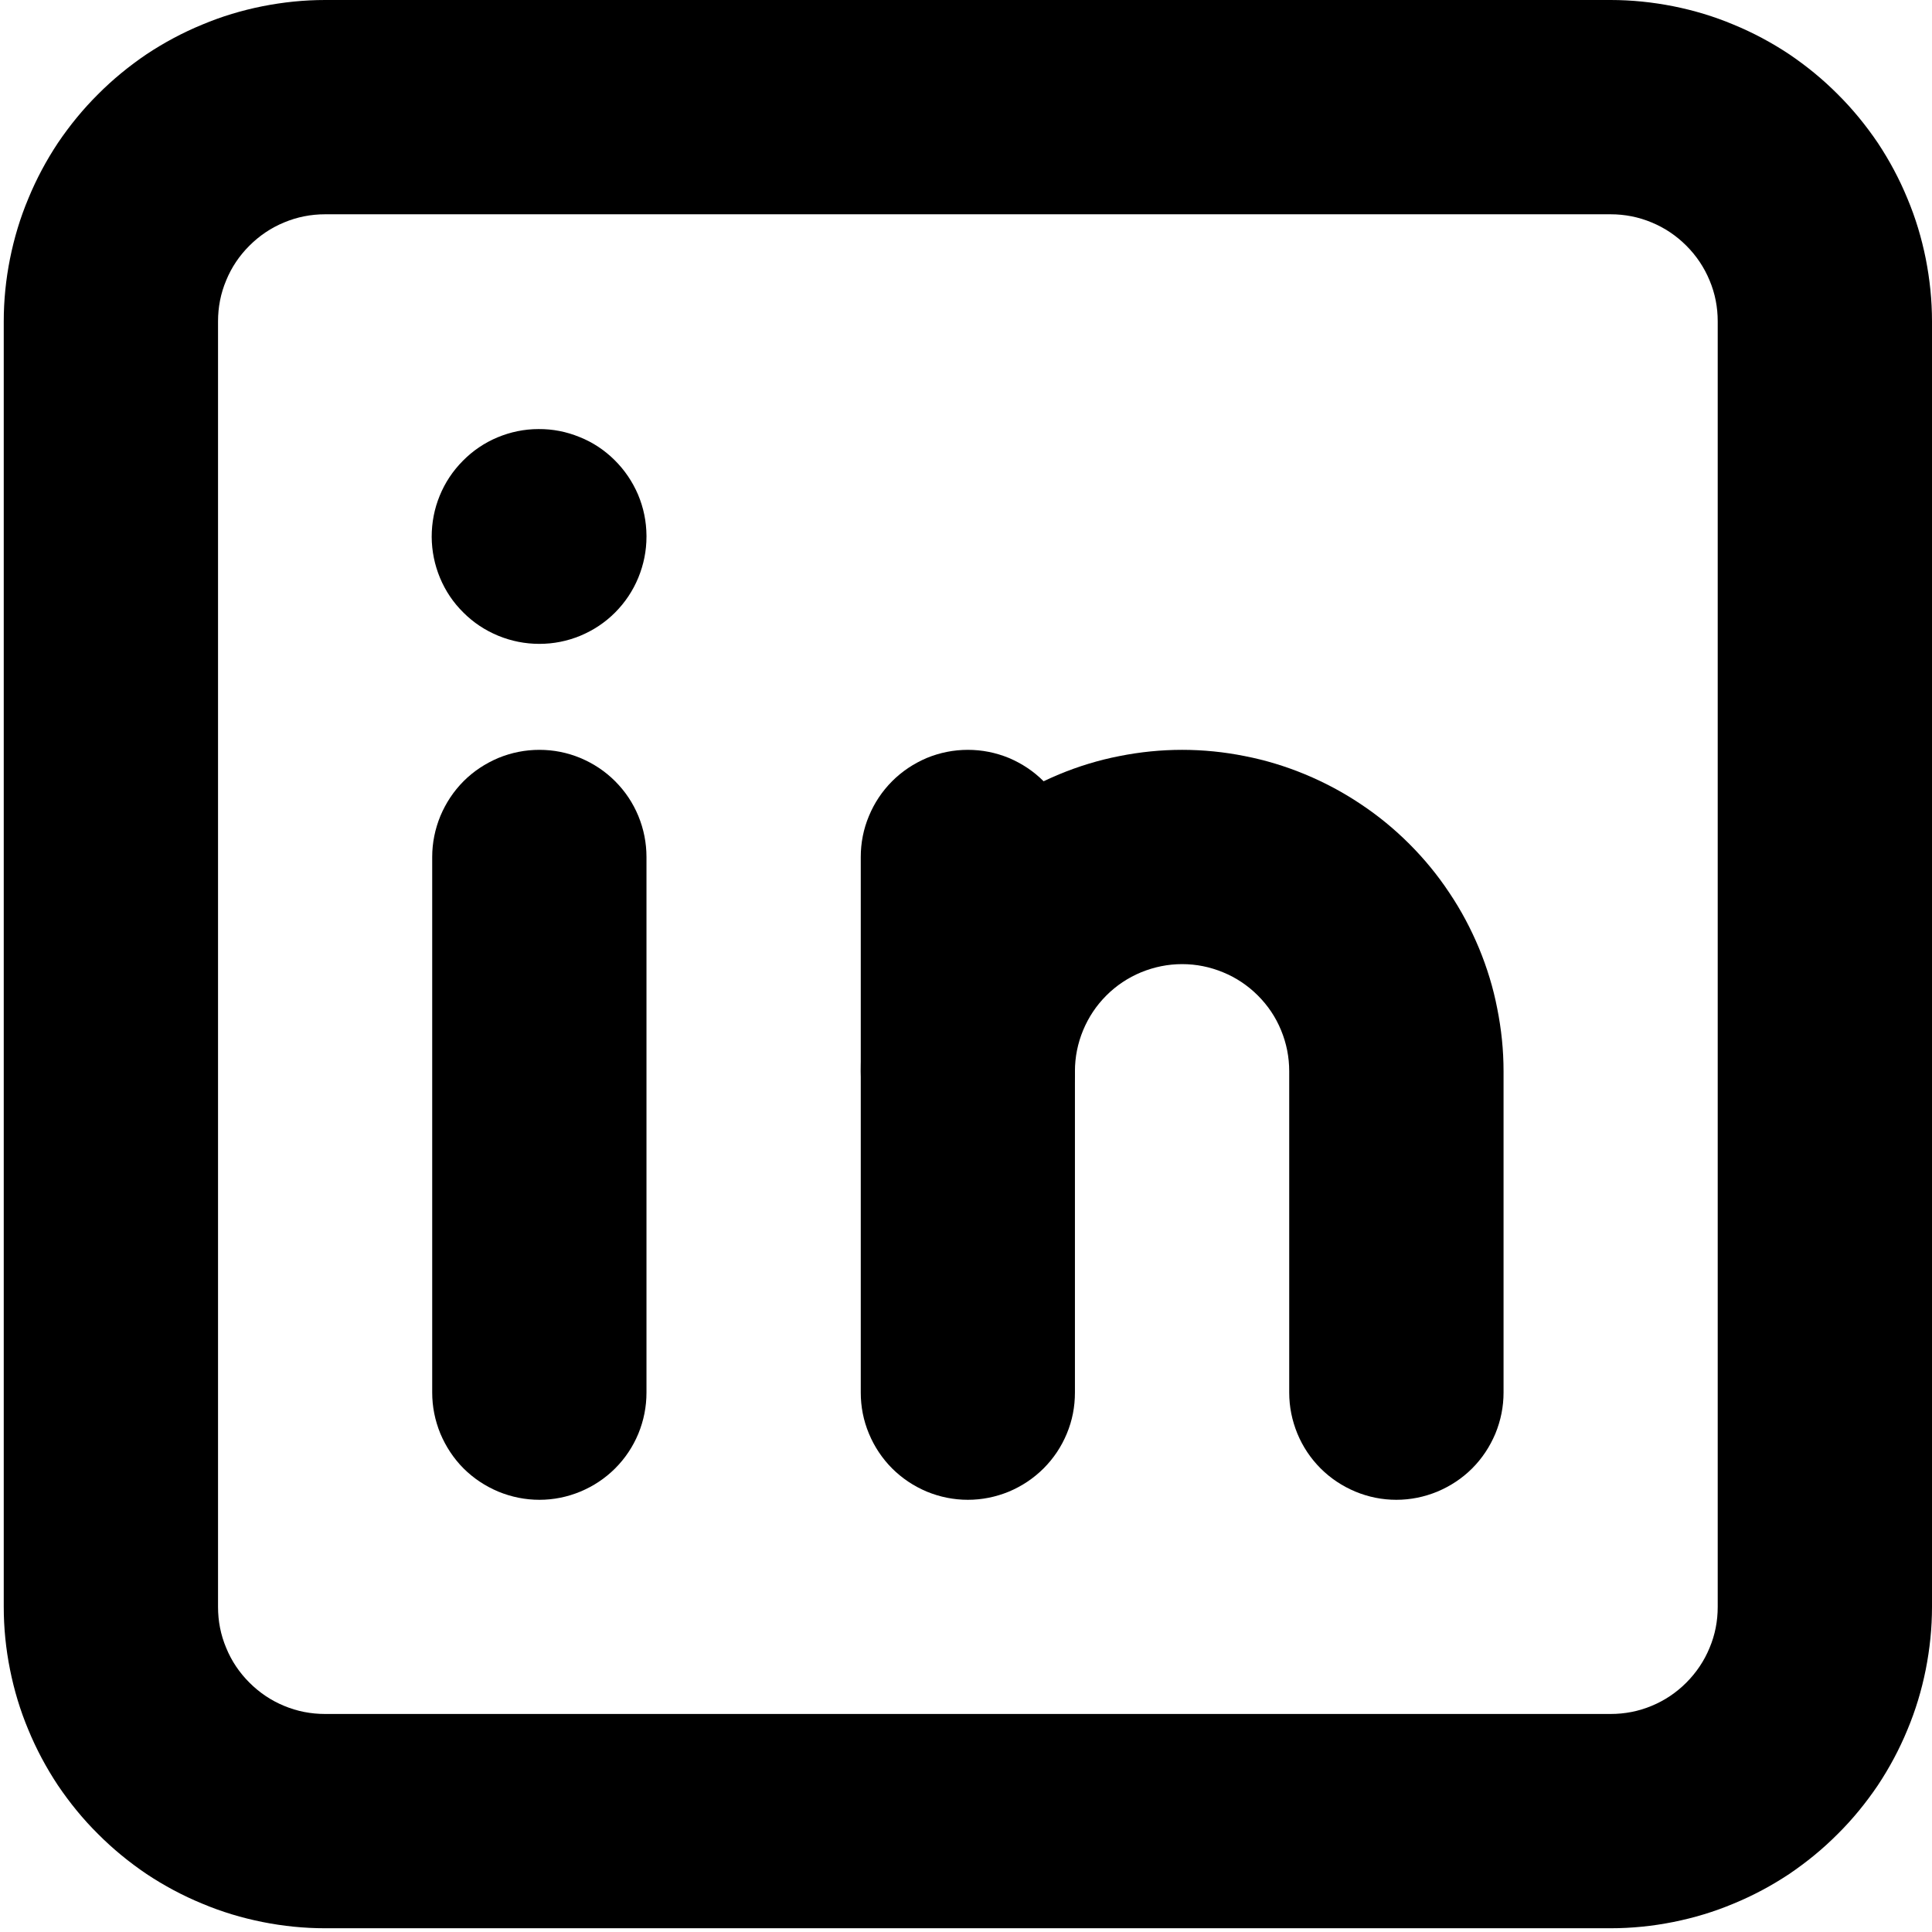 <svg width="34" height="34" viewBox="0 0 34 34" fill="none" xmlns="http://www.w3.org/2000/svg">
<g clip-path="url(#clip0_115_2)">
<path d="M28.344 33.934H5.721C5.35 33.934 4.984 33.897 4.619 33.824C4.254 33.751 3.901 33.645 3.559 33.501C3.216 33.36 2.889 33.185 2.58 32.98C2.273 32.772 1.986 32.538 1.725 32.275C1.462 32.015 1.228 31.727 1.02 31.42C0.815 31.111 0.64 30.784 0.499 30.442C0.355 30.099 0.249 29.746 0.176 29.381C0.103 29.017 0.066 28.65 0.066 28.279V5.656C0.066 5.285 0.103 4.918 0.176 4.553C0.249 4.189 0.355 3.835 0.499 3.493C0.64 3.15 0.815 2.823 1.02 2.514C1.228 2.207 1.462 1.92 1.725 1.659C1.986 1.396 2.273 1.162 2.58 0.954C2.889 0.749 3.216 0.574 3.559 0.433C3.901 0.289 4.254 0.183 4.619 0.11C4.984 0.038 5.35 0 5.721 0H28.344C28.715 0 29.082 0.038 29.447 0.11C29.811 0.183 30.165 0.289 30.507 0.433C30.85 0.574 31.177 0.749 31.486 0.954C31.793 1.162 32.08 1.396 32.341 1.659C32.604 1.92 32.838 2.207 33.046 2.514C33.251 2.823 33.426 3.15 33.567 3.493C33.711 3.835 33.817 4.189 33.89 4.553C33.962 4.918 34 5.285 34 5.656V28.279C34 28.65 33.962 29.017 33.89 29.381C33.817 29.746 33.711 30.099 33.567 30.442C33.426 30.784 33.251 31.111 33.046 31.42C32.838 31.727 32.604 32.015 32.341 32.275C32.08 32.538 31.793 32.772 31.486 32.98C31.177 33.185 30.85 33.36 30.507 33.501C30.165 33.645 29.811 33.751 29.447 33.824C29.082 33.897 28.715 33.934 28.344 33.934ZM5.721 3.771C5.472 3.771 5.231 3.818 4.999 3.915C4.769 4.01 4.566 4.147 4.389 4.324C4.212 4.5 4.075 4.704 3.981 4.933C3.883 5.165 3.837 5.406 3.837 5.656V28.279C3.837 28.528 3.883 28.769 3.981 29.001C4.075 29.231 4.212 29.434 4.389 29.611C4.566 29.788 4.769 29.925 4.999 30.02C5.231 30.117 5.472 30.163 5.721 30.163H28.344C28.594 30.163 28.835 30.117 29.067 30.02C29.297 29.925 29.5 29.788 29.677 29.611C29.853 29.434 29.99 29.231 30.085 29.001C30.183 28.769 30.229 28.528 30.229 28.279V5.656C30.229 5.406 30.183 5.165 30.085 4.933C29.99 4.704 29.853 4.5 29.677 4.324C29.5 4.147 29.297 4.01 29.067 3.915C28.835 3.818 28.594 3.771 28.344 3.771H5.721Z" fill="black"/>
<path d="M9.493 26.394C9.243 26.394 9.002 26.345 8.77 26.25C8.54 26.153 8.335 26.018 8.158 25.842C7.982 25.665 7.847 25.459 7.75 25.23C7.655 24.998 7.606 24.757 7.606 24.507V15.082C7.606 14.833 7.655 14.592 7.75 14.36C7.847 14.13 7.982 13.925 8.158 13.748C8.335 13.571 8.54 13.437 8.77 13.339C9.002 13.244 9.243 13.196 9.493 13.196C9.742 13.196 9.983 13.244 10.213 13.339C10.445 13.437 10.648 13.571 10.825 13.748C11.002 13.925 11.139 14.13 11.234 14.36C11.329 14.592 11.377 14.833 11.377 15.082V24.507C11.377 24.757 11.329 24.998 11.234 25.23C11.139 25.459 11.002 25.665 10.825 25.842C10.648 26.018 10.445 26.153 10.213 26.25C9.983 26.345 9.742 26.394 9.493 26.394Z" fill="black"/>
<path d="M9.492 11.331C9.241 11.331 9 11.283 8.768 11.188C8.538 11.093 8.333 10.958 8.156 10.781C7.977 10.605 7.84 10.401 7.743 10.169C7.648 9.94 7.599 9.699 7.597 9.449C7.597 9.197 7.643 8.956 7.738 8.724C7.833 8.492 7.968 8.289 8.145 8.11C8.319 7.934 8.523 7.794 8.755 7.697C8.984 7.602 9.225 7.551 9.477 7.551C9.727 7.549 9.967 7.596 10.199 7.691C10.431 7.783 10.637 7.92 10.814 8.095C10.993 8.272 11.13 8.475 11.229 8.705C11.326 8.937 11.375 9.175 11.377 9.427V9.445C11.377 9.694 11.328 9.935 11.233 10.167C11.138 10.397 11.001 10.602 10.825 10.779C10.648 10.956 10.445 11.091 10.213 11.188C9.983 11.283 9.742 11.331 9.492 11.331Z" fill="black"/>
<path d="M17.033 26.394C16.783 26.394 16.542 26.345 16.31 26.25C16.081 26.153 15.877 26.018 15.7 25.842C15.524 25.665 15.387 25.459 15.292 25.23C15.195 24.998 15.148 24.757 15.148 24.507V15.082C15.148 14.833 15.195 14.592 15.292 14.36C15.387 14.13 15.524 13.925 15.7 13.748C15.877 13.571 16.081 13.437 16.31 13.339C16.542 13.244 16.783 13.196 17.033 13.196C17.282 13.196 17.523 13.244 17.755 13.339C17.985 13.437 18.188 13.571 18.365 13.748C18.542 13.925 18.679 14.13 18.774 14.36C18.871 14.592 18.917 14.833 18.917 15.082V24.507C18.917 24.757 18.871 24.998 18.774 25.23C18.679 25.459 18.542 25.665 18.365 25.842C18.188 26.018 17.985 26.153 17.755 26.25C17.523 26.345 17.282 26.394 17.033 26.394Z" fill="black"/>
<path d="M24.573 26.394C24.323 26.394 24.082 26.345 23.853 26.25C23.621 26.153 23.418 26.018 23.241 25.842C23.064 25.665 22.927 25.459 22.832 25.23C22.737 24.998 22.688 24.757 22.688 24.507V18.852C22.688 18.602 22.64 18.361 22.545 18.131C22.45 17.899 22.313 17.696 22.136 17.519C21.959 17.343 21.756 17.206 21.524 17.111C21.294 17.016 21.054 16.967 20.804 16.967C20.554 16.967 20.314 17.016 20.081 17.111C19.852 17.206 19.646 17.343 19.47 17.519C19.293 17.696 19.158 17.899 19.061 18.131C18.966 18.361 18.917 18.602 18.917 18.852C18.917 19.101 18.871 19.342 18.774 19.574C18.679 19.804 18.542 20.009 18.365 20.186C18.188 20.363 17.985 20.497 17.755 20.595C17.523 20.69 17.282 20.738 17.033 20.738C16.783 20.738 16.542 20.69 16.31 20.595C16.081 20.497 15.877 20.363 15.7 20.186C15.524 20.009 15.387 19.804 15.292 19.574C15.195 19.342 15.148 19.101 15.148 18.852C15.148 18.48 15.184 18.114 15.256 17.749C15.329 17.385 15.435 17.031 15.579 16.689C15.72 16.344 15.895 16.019 16.1 15.71C16.306 15.401 16.542 15.116 16.803 14.853C17.066 14.59 17.353 14.356 17.66 14.15C17.969 13.943 18.296 13.77 18.639 13.627C18.981 13.485 19.335 13.377 19.699 13.306C20.064 13.233 20.433 13.196 20.804 13.196C21.175 13.196 21.542 13.233 21.906 13.306C22.271 13.377 22.624 13.485 22.967 13.627C23.311 13.77 23.636 13.943 23.945 14.15C24.255 14.356 24.54 14.59 24.803 14.853C25.066 15.116 25.3 15.401 25.505 15.71C25.713 16.019 25.885 16.344 26.029 16.689C26.17 17.031 26.279 17.385 26.349 17.749C26.422 18.114 26.46 18.48 26.46 18.852V24.507C26.46 24.757 26.411 24.998 26.316 25.23C26.219 25.459 26.084 25.665 25.907 25.842C25.731 26.018 25.525 26.153 25.295 26.25C25.063 26.345 24.823 26.394 24.573 26.394Z" fill="black"/>
</g>
<defs>
<clipPath id="clip0_115_2">
<rect width="33.934" height="33.934" fill="white" transform="translate(0.066)"/>
</clipPath>
</defs>
</svg>
